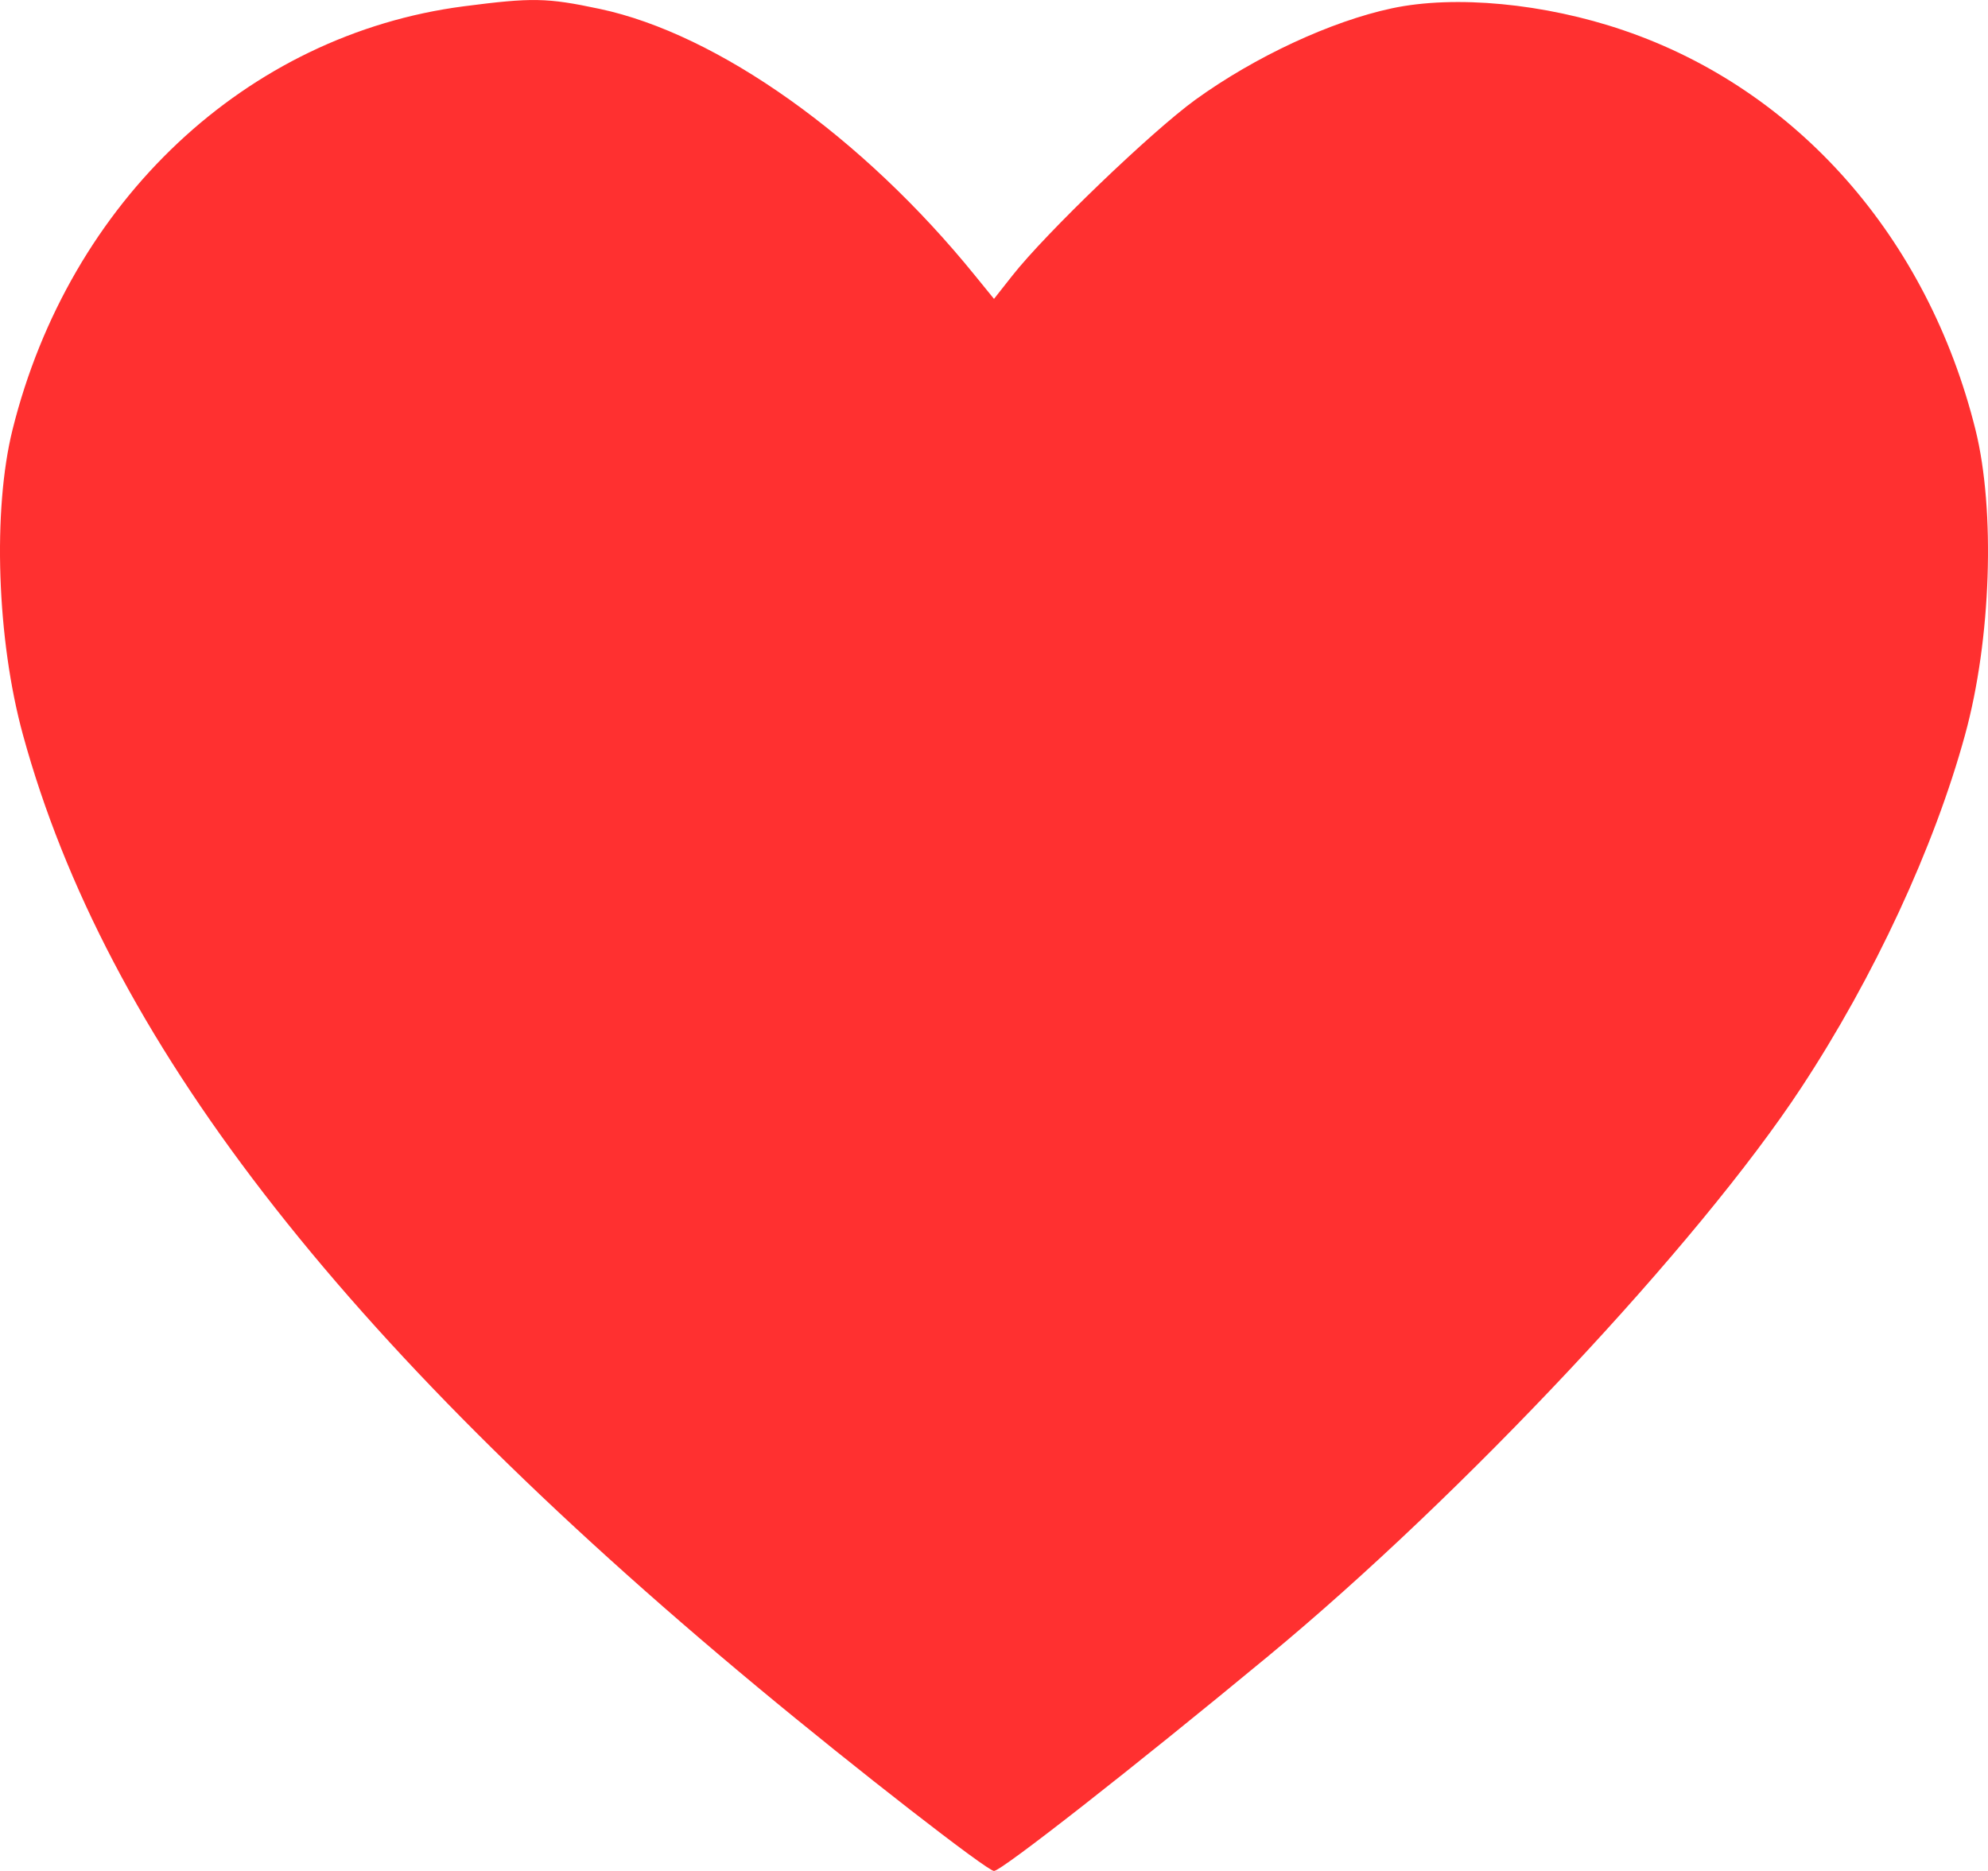 <svg width="17" height="16" viewBox="0 0 17 16" fill="none" xmlns="http://www.w3.org/2000/svg">
<path fill-rule="evenodd" clip-rule="evenodd" d="M3.965 0.054C2.108 0.296 0.594 1.718 0.107 3.675C-0.064 4.364 -0.027 5.471 0.196 6.283C0.904 8.87 2.893 11.449 6.477 14.427C7.319 15.127 8.442 16 8.5 16C8.564 16 9.695 15.114 10.846 14.162C12.509 12.787 14.526 10.636 15.402 9.303C16.025 8.357 16.541 7.245 16.804 6.283C17.027 5.471 17.064 4.364 16.893 3.675C16.484 2.032 15.367 0.764 13.883 0.259C13.209 0.029 12.443 -0.044 11.903 0.071C11.382 0.182 10.731 0.485 10.222 0.853C9.847 1.125 8.94 1.996 8.656 2.358L8.5 2.556L8.339 2.358C7.377 1.17 6.138 0.29 5.128 0.076C4.675 -0.02 4.552 -0.022 3.965 0.054Z" fill="#FF3030"/>
</svg>
